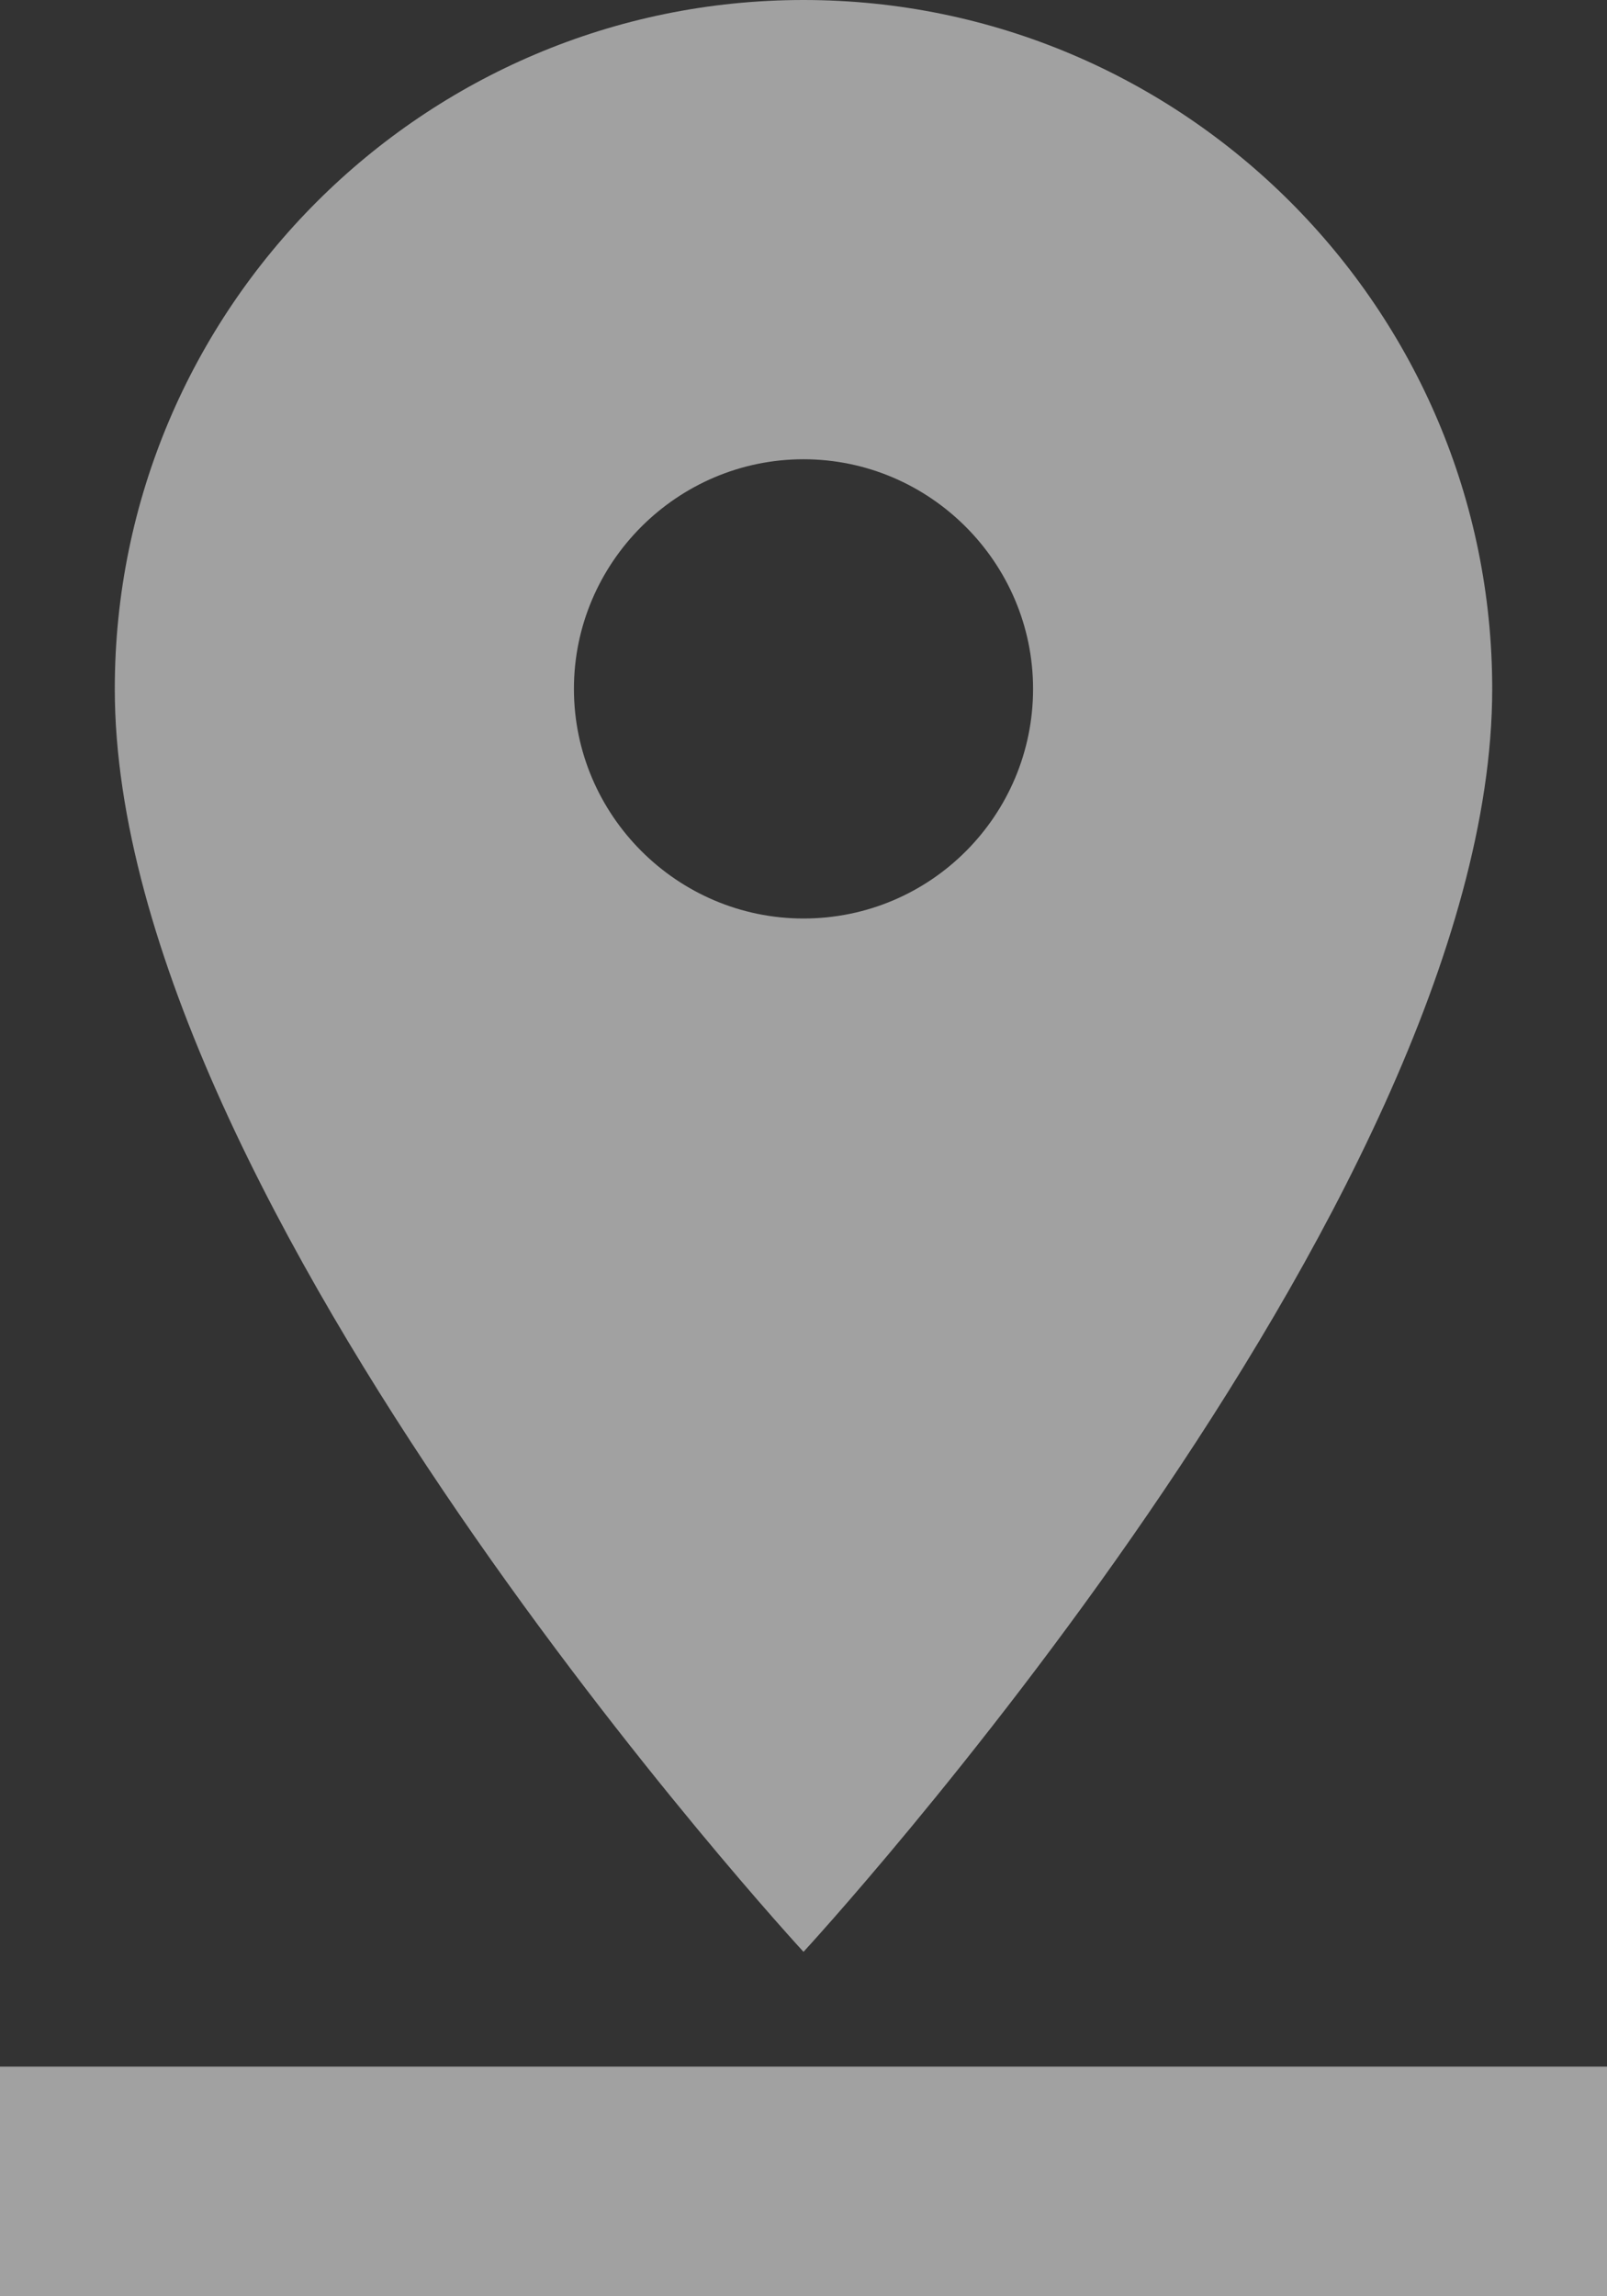 <?xml version="1.0" encoding="UTF-8" standalone="no"?>
<svg width="14px" height="20px" viewBox="0 0 14 20" version="1.1" xmlns="http://www.w3.org/2000/svg" xmlns:xlink="http://www.w3.org/1999/xlink">
    <rect x="0" y="0" width="14" height="20" fill="#333333" stroke="none"/>
    <!-- Generator: sketchtool 3.7.1 (28215) - http://www.bohemiancoding.com/sketch -->
    <title>6324D39B-94FD-4E3B-A67C-F013FE9299E3</title>
    <desc>Created with sketchtool.</desc>
    <defs></defs>
    <g id="1440" stroke="none" stroke-width="1" fill="none" fill-rule="evenodd" opacity="0.54">
        <g id="1440_rsc_v2_000_main_page" transform="translate(-39, -3644)">
            <g id="full_footer_new" transform="translate(0, 3000)">
                <g id="copyright" transform="translate(34, 642)">
                    <g id="ic_pin_drop_black_24px">
                        <g id="Group">
                            <polygon id="Shape" points="0 0 24 0 24 24 0 24"></polygon>
                            <path d="M18,8 C18,4.69 15.31,2 12,2 C8.69,2 6,4.69 6,8 C6,12.5 12,19 12,19 C12,19 18,12.5 18,8 L18,8 Z M10,8 C10,6.9 10.9,6 12,6 C13.1,6 14,6.9 14,8 C14,9.1 13.11,10 12,10 C10.9,10 10,9.1 10,8 L10,8 Z M5,20 L5,22 L19,22 L19,20 L5,20 L5,20 Z" id="Shape" fill="#FFFFFF"></path>
                        </g>
                    </g>
                </g>
            </g>
        </g>
    </g>
</svg>